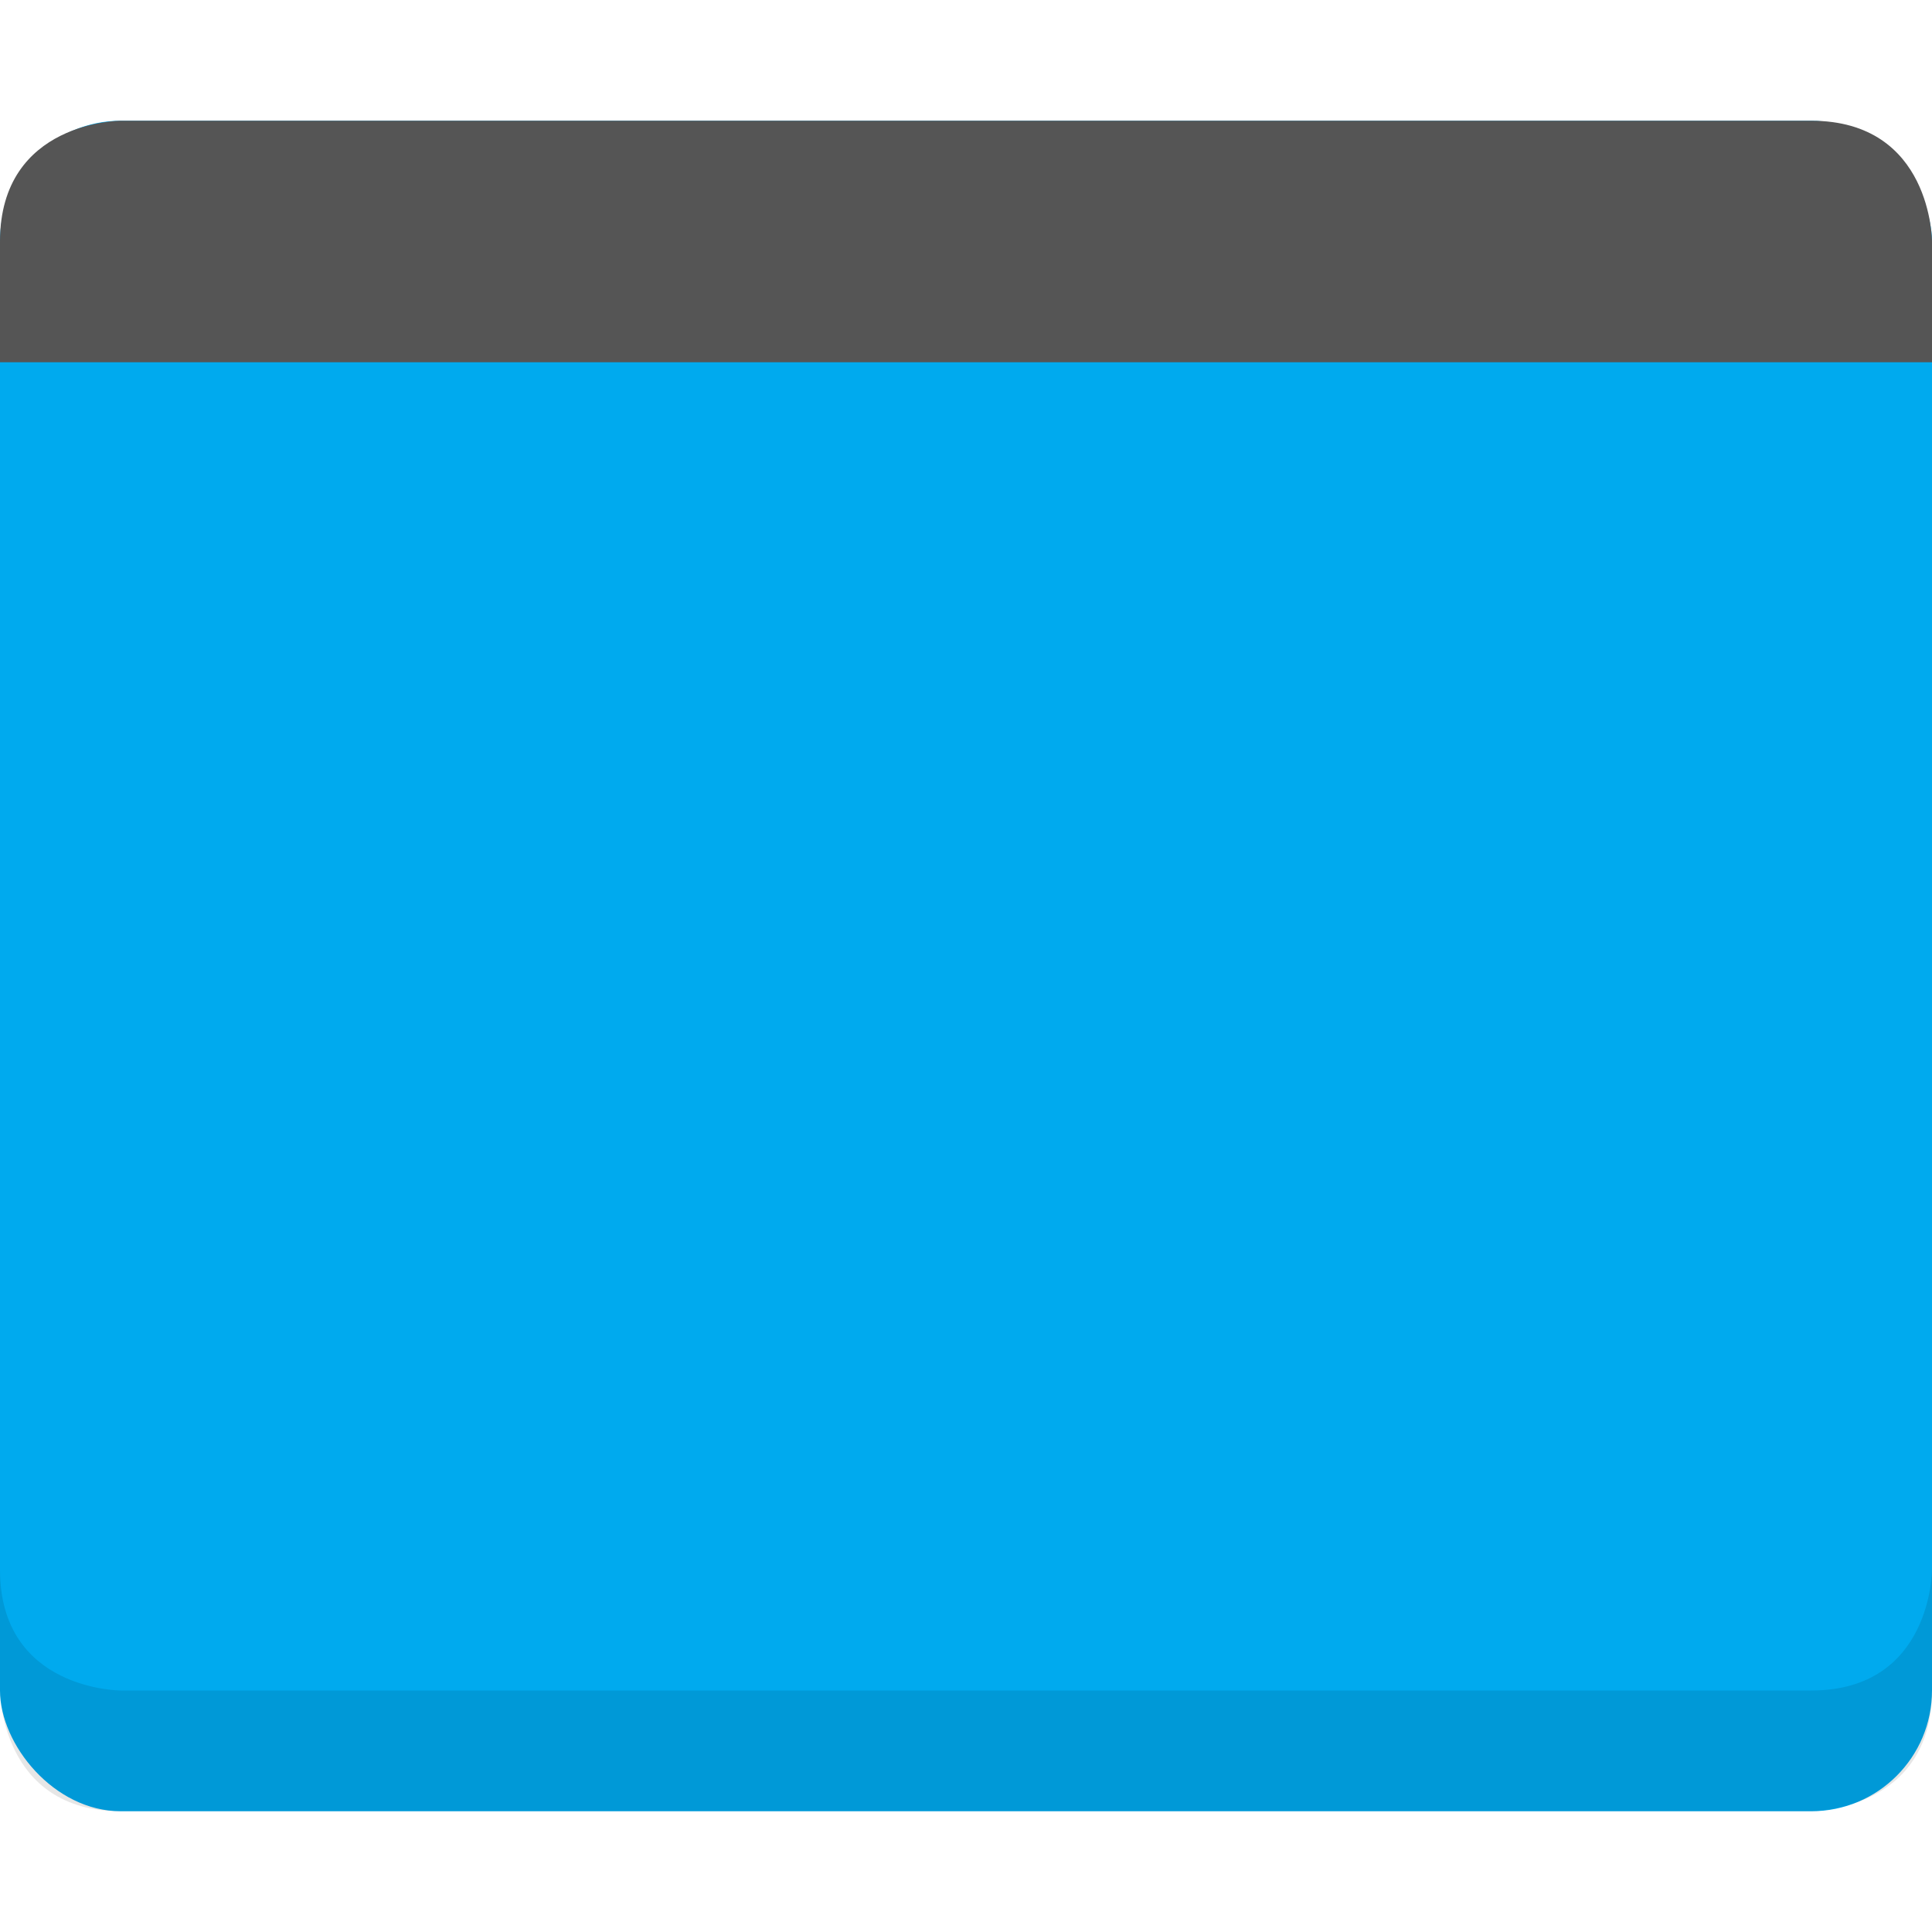 <svg viewBox="0 0 16 16"><rect fill="#0ae" height="14" rx="1" width="16" y="1"/><path d="m1 1s-1 0-1 1v1h16v-1s0-1-1-1z" fill="#555"/><path d="m0 13v1s0 1 1 1h14s1 0 1-1v-1s0 1-1 1h-14s-1 0-1-1z" opacity=".1"/></svg>